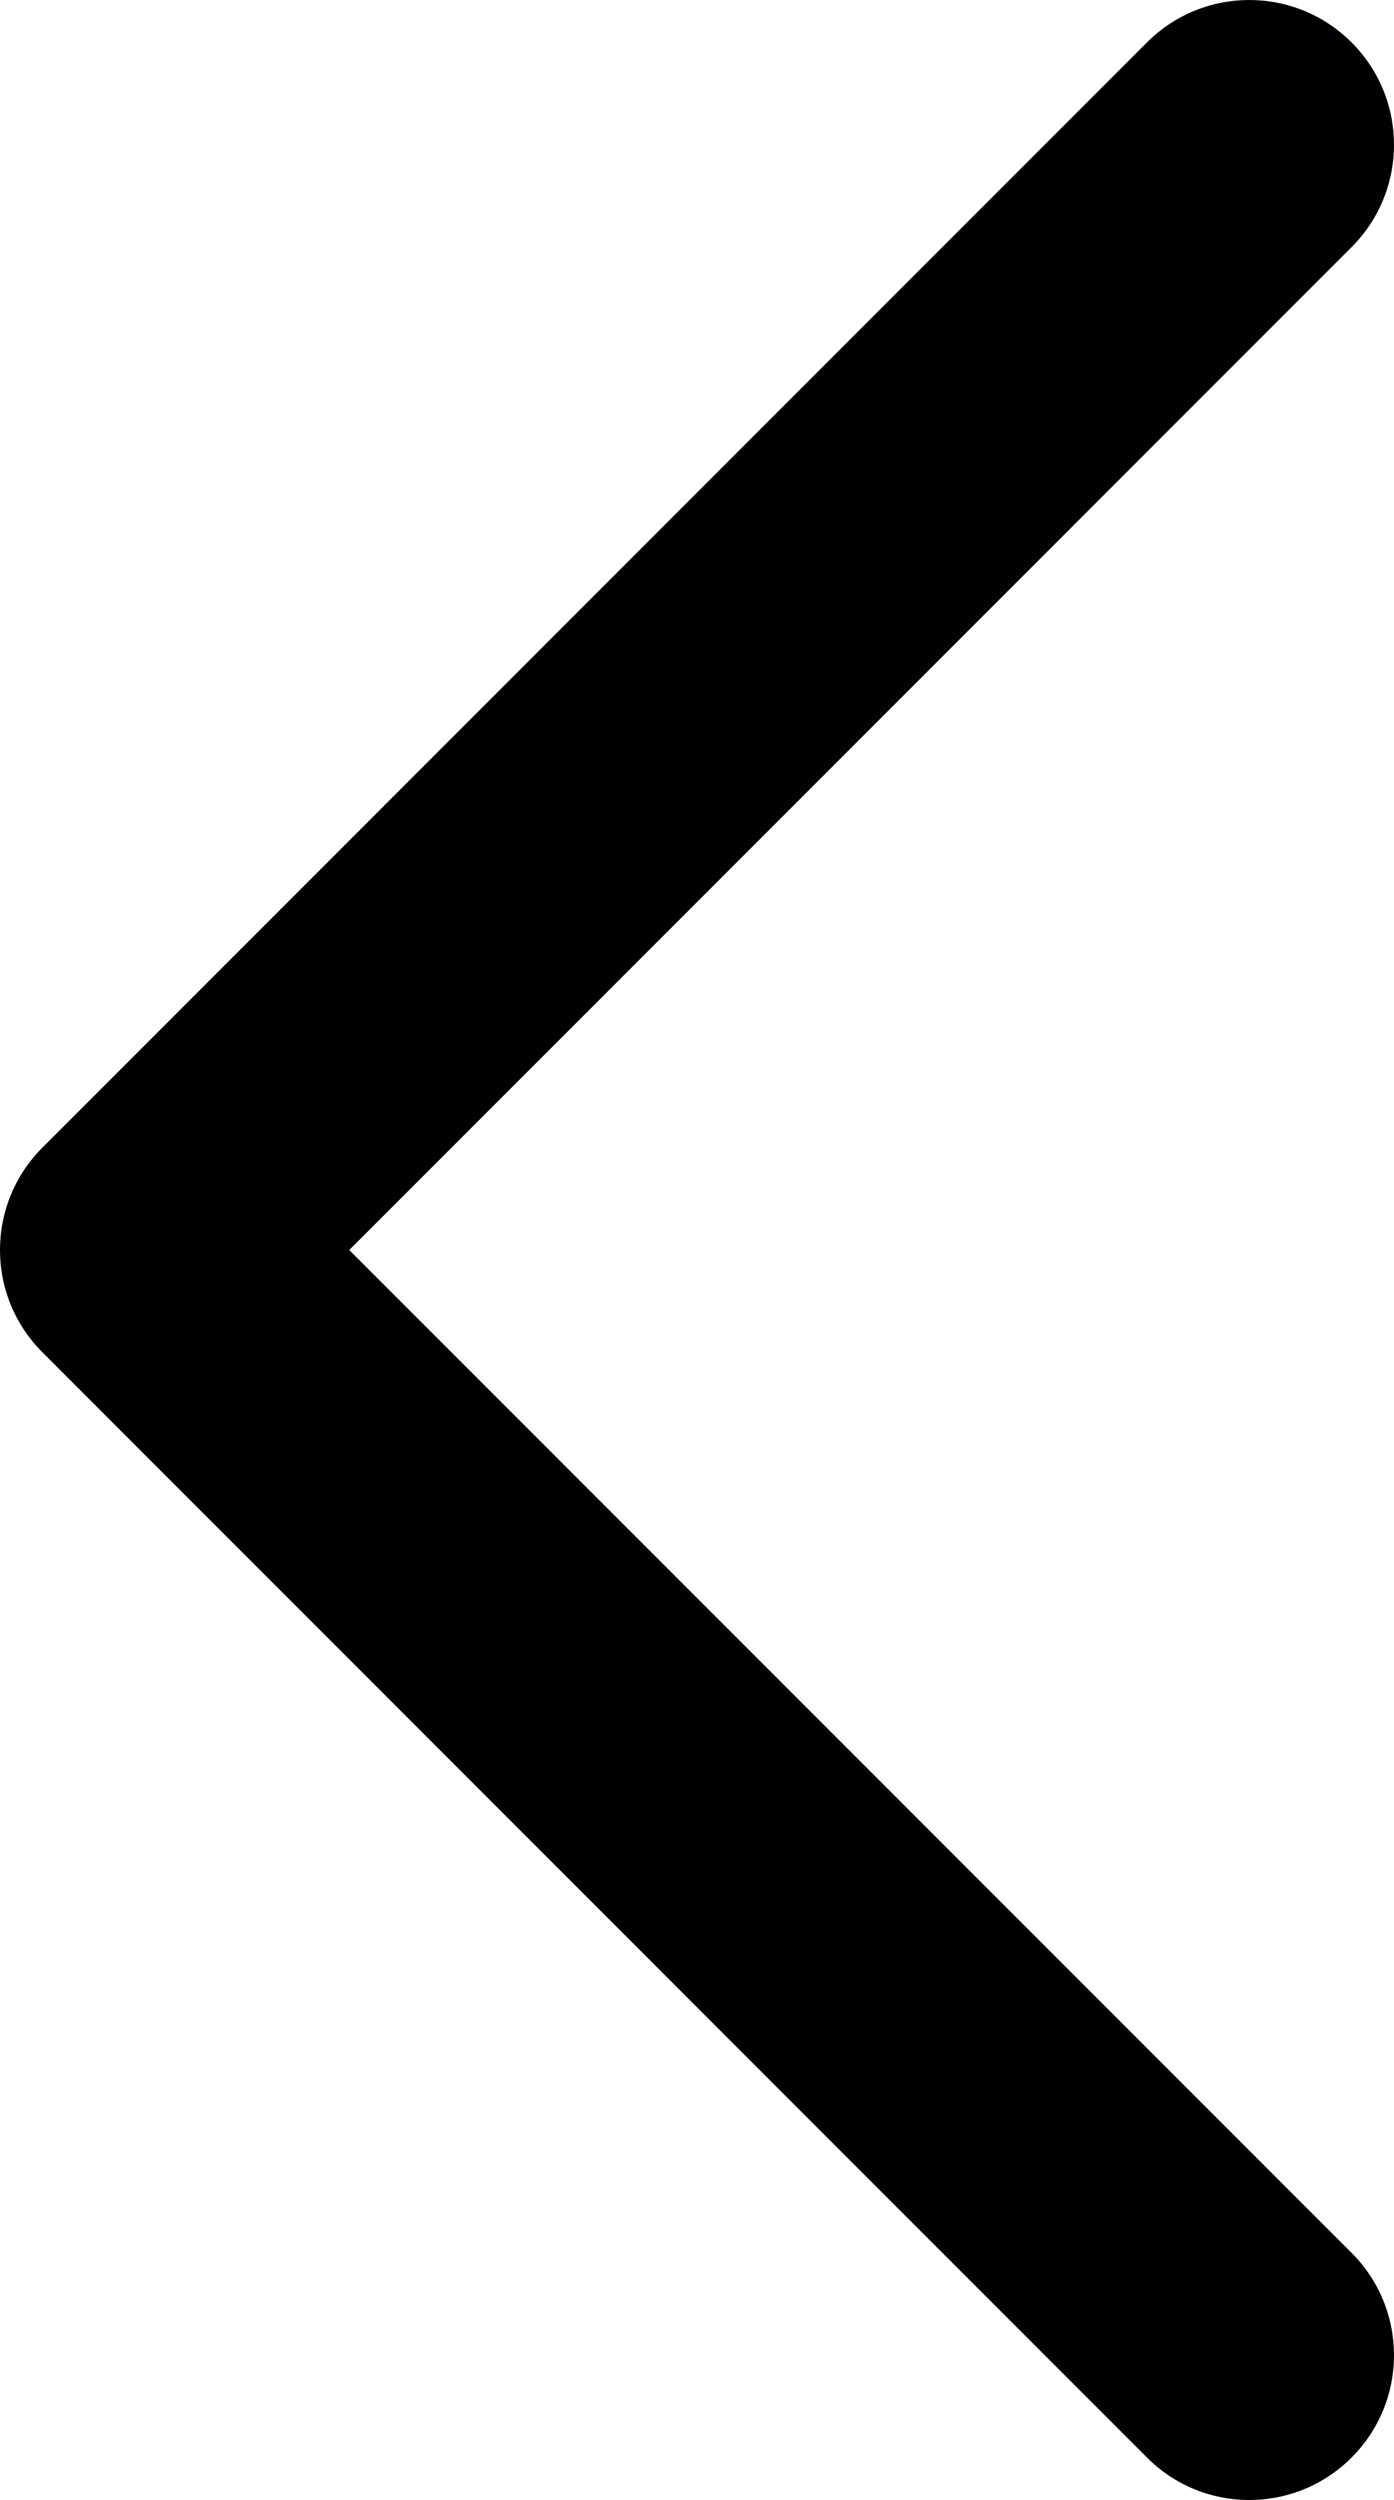 <?xml version="1.0" encoding="utf-8"?>
<svg viewBox="185.808 22.807 103.405 185.344" xmlns="http://www.w3.org/2000/svg">
  <g transform="matrix(-1, 0, 0, 1, 330.181, 22.808)" style="">
    <g>
      <path style="fill:#010002;" d="M51.707,185.343c-2.741,0-5.493-1.044-7.593-3.149c-4.194-4.194-4.194-10.981,0-15.175&#10;&#9;&#9;&#9;l74.352-74.347L44.114,18.32c-4.194-4.194-4.194-10.987,0-15.175c4.194-4.194,10.987-4.194,15.18,0l81.934,81.934&#10;&#9;&#9;&#9;c4.194,4.194,4.194,10.987,0,15.175l-81.934,81.939C57.201,184.293,54.454,185.343,51.707,185.343z"/>
    </g>
  </g>
</svg>